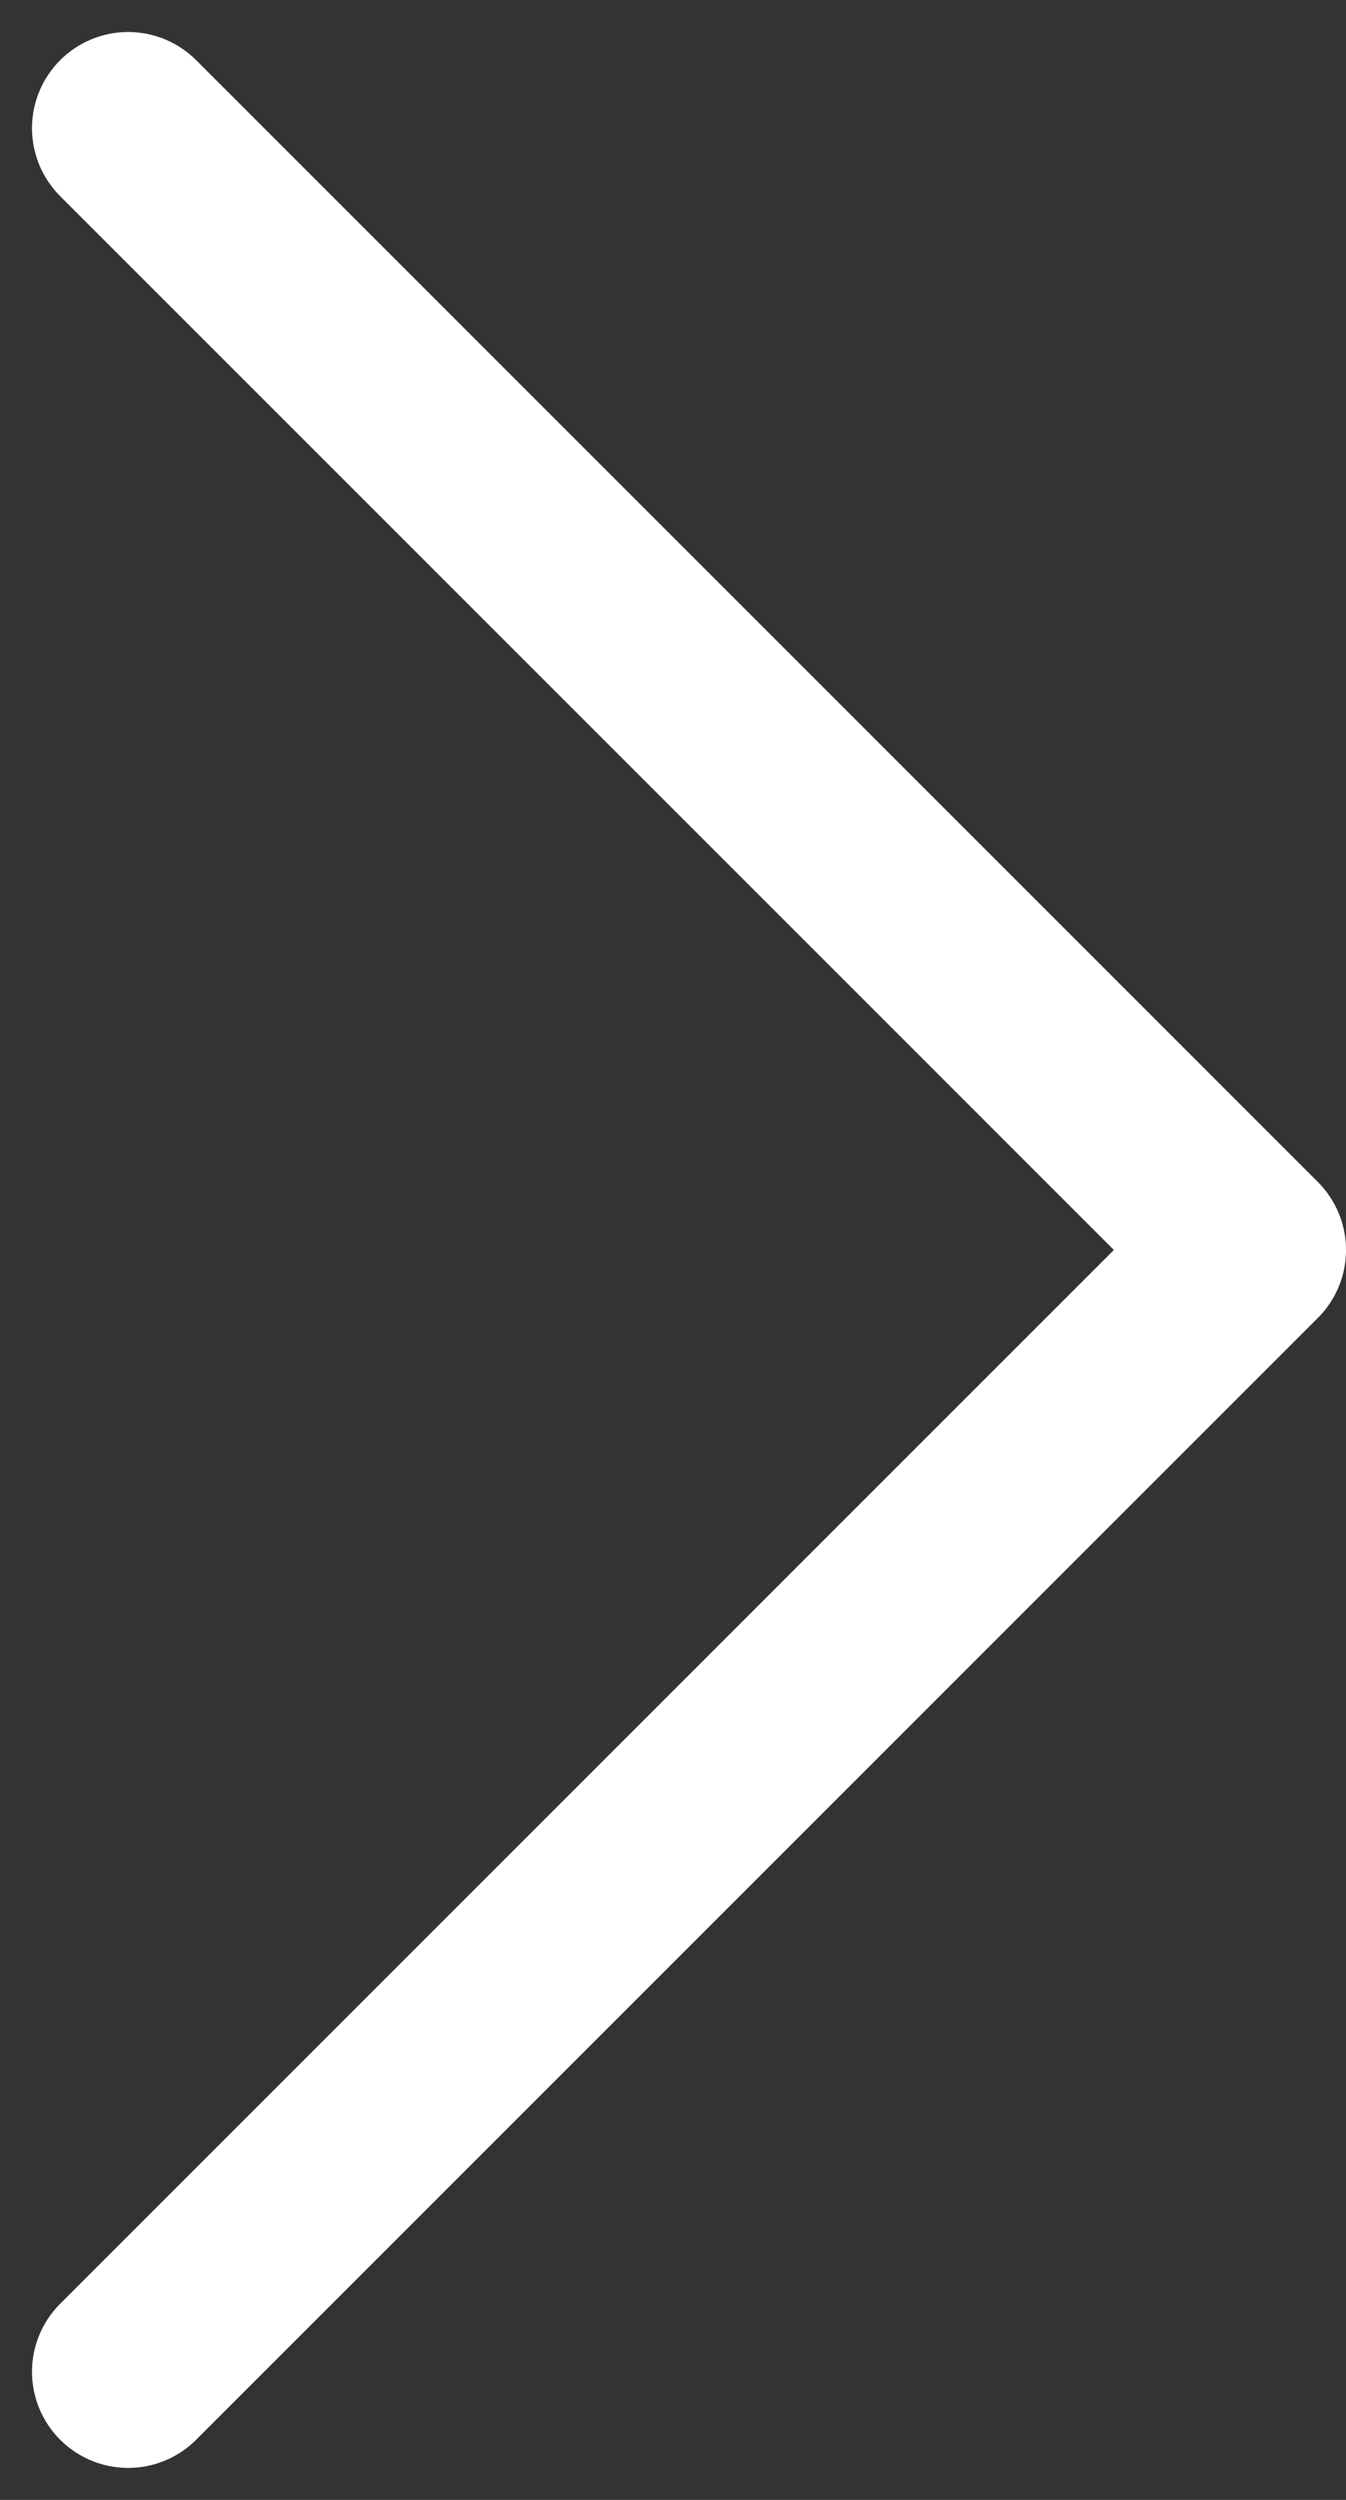<svg width="14" height="26" viewBox="0 0 14 26" fill="none" xmlns="http://www.w3.org/2000/svg">
<rect x="0" y="0" width="14" height="26" fill="#333333" stroke="none"/>
<path d="M1.333 24.667L13 13L1.333 1.333" stroke="white" stroke-width="2" stroke-linecap="round" stroke-linejoin="round"/>
</svg>

